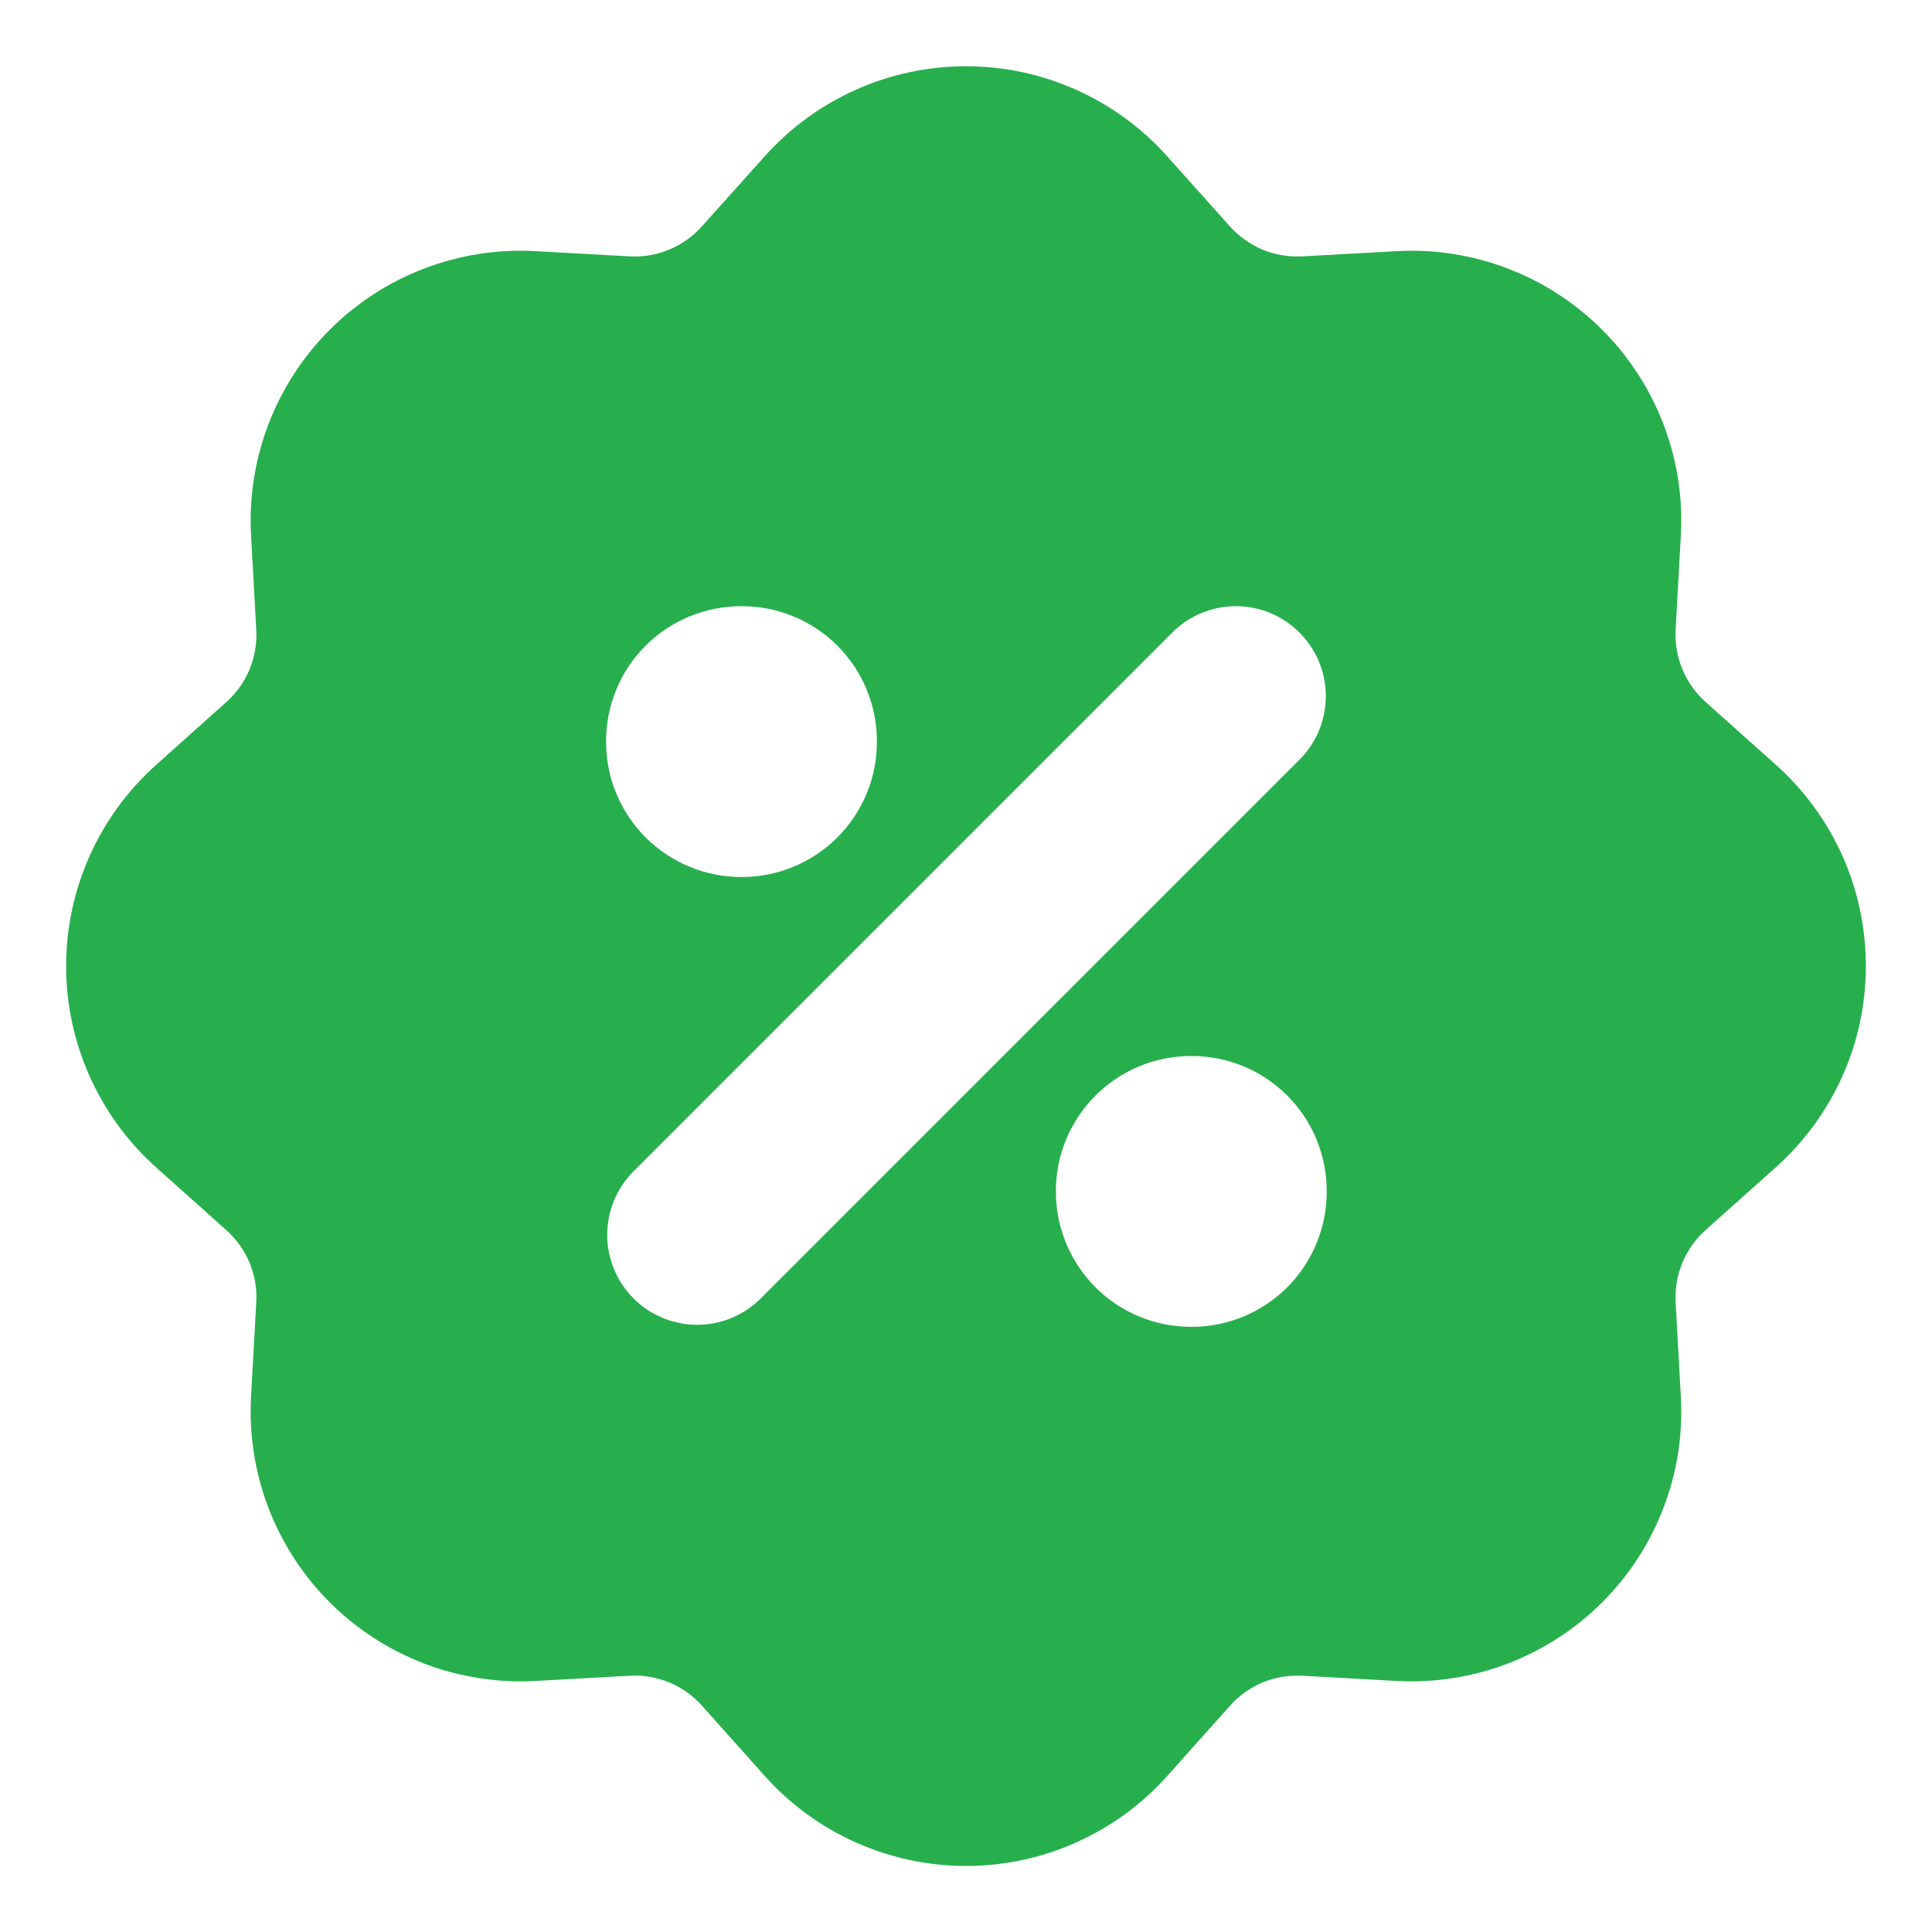 <svg width="17" height="17" viewBox="0 0 17 17" fill="none" xmlns="http://www.w3.org/2000/svg">
<path fill-rule="evenodd" clip-rule="evenodd" d="M6.73 1.374C6.953 1.125 7.226 0.926 7.531 0.79C7.836 0.653 8.166 0.583 8.5 0.583C8.834 0.583 9.164 0.653 9.469 0.79C9.774 0.926 10.046 1.125 10.269 1.374L10.823 1.993C10.902 2.081 11.001 2.151 11.11 2.197C11.22 2.242 11.339 2.262 11.457 2.256L12.289 2.21C12.622 2.191 12.956 2.244 13.267 2.363C13.579 2.482 13.862 2.666 14.098 2.902C14.334 3.138 14.518 3.421 14.637 3.733C14.757 4.045 14.809 4.378 14.79 4.711L14.744 5.543C14.738 5.661 14.758 5.78 14.804 5.889C14.849 5.999 14.919 6.097 15.007 6.176L15.627 6.73C15.876 6.953 16.075 7.226 16.212 7.531C16.348 7.836 16.418 8.166 16.418 8.5C16.418 8.834 16.348 9.164 16.212 9.469C16.075 9.774 15.876 10.047 15.627 10.27L15.007 10.824C14.919 10.903 14.849 11.001 14.804 11.111C14.758 11.221 14.738 11.339 14.744 11.458L14.79 12.289C14.809 12.623 14.757 12.956 14.637 13.268C14.518 13.58 14.334 13.863 14.098 14.099C13.862 14.335 13.579 14.518 13.267 14.638C12.956 14.757 12.622 14.809 12.289 14.791L11.457 14.745C11.339 14.739 11.22 14.759 11.111 14.804C11.001 14.85 10.903 14.919 10.824 15.008L10.27 15.628C10.047 15.877 9.774 16.076 9.469 16.212C9.165 16.348 8.834 16.419 8.5 16.419C8.166 16.419 7.836 16.348 7.531 16.212C7.226 16.076 6.953 15.877 6.73 15.628L6.176 15.008C6.097 14.919 5.999 14.85 5.889 14.804C5.779 14.759 5.661 14.738 5.542 14.745L4.711 14.791C4.378 14.809 4.044 14.757 3.732 14.638C3.42 14.518 3.137 14.335 2.901 14.099C2.665 13.863 2.482 13.58 2.362 13.268C2.243 12.956 2.191 12.623 2.209 12.289L2.255 11.458C2.262 11.339 2.241 11.221 2.196 11.111C2.15 11.002 2.081 10.904 1.992 10.825L1.373 10.271C1.124 10.048 0.925 9.775 0.789 9.47C0.652 9.165 0.582 8.835 0.582 8.501C0.582 8.167 0.652 7.836 0.789 7.531C0.925 7.226 1.124 6.954 1.373 6.731L1.992 6.177C2.081 6.098 2.151 5.999 2.196 5.89C2.241 5.78 2.262 5.661 2.255 5.543L2.209 4.711C2.191 4.378 2.243 4.045 2.362 3.733C2.482 3.421 2.665 3.138 2.901 2.902C3.137 2.666 3.42 2.482 3.732 2.363C4.044 2.244 4.378 2.191 4.711 2.21L5.542 2.256C5.661 2.262 5.779 2.242 5.889 2.196C5.998 2.151 6.096 2.081 6.175 1.993L6.73 1.374H6.73ZM11.434 5.566C11.583 5.714 11.666 5.915 11.666 6.125C11.666 6.335 11.583 6.537 11.434 6.685L6.684 11.435C6.535 11.579 6.335 11.659 6.128 11.657C5.92 11.655 5.721 11.572 5.575 11.425C5.428 11.279 5.345 11.08 5.343 10.873C5.341 10.665 5.421 10.465 5.565 10.316L10.315 5.566C10.463 5.417 10.665 5.334 10.875 5.334C11.085 5.334 11.286 5.417 11.434 5.566ZM6.521 5.334C6.206 5.334 5.904 5.459 5.681 5.681C5.458 5.904 5.333 6.206 5.333 6.521V6.529C5.333 6.844 5.458 7.146 5.681 7.369C5.904 7.591 6.206 7.717 6.521 7.717H6.529C6.843 7.717 7.146 7.591 7.368 7.369C7.591 7.146 7.716 6.844 7.716 6.529V6.521C7.716 6.206 7.591 5.904 7.368 5.681C7.146 5.459 6.843 5.334 6.529 5.334H6.521ZM10.479 9.292C10.164 9.292 9.862 9.417 9.639 9.64C9.417 9.862 9.291 10.165 9.291 10.479V10.487C9.291 10.802 9.417 11.104 9.639 11.327C9.862 11.55 10.164 11.675 10.479 11.675H10.487C10.802 11.675 11.104 11.55 11.327 11.327C11.549 11.104 11.674 10.802 11.674 10.487V10.479C11.674 10.165 11.549 9.862 11.327 9.64C11.104 9.417 10.802 9.292 10.487 9.292H10.479Z" fill="#27AF4D"/>
</svg>
